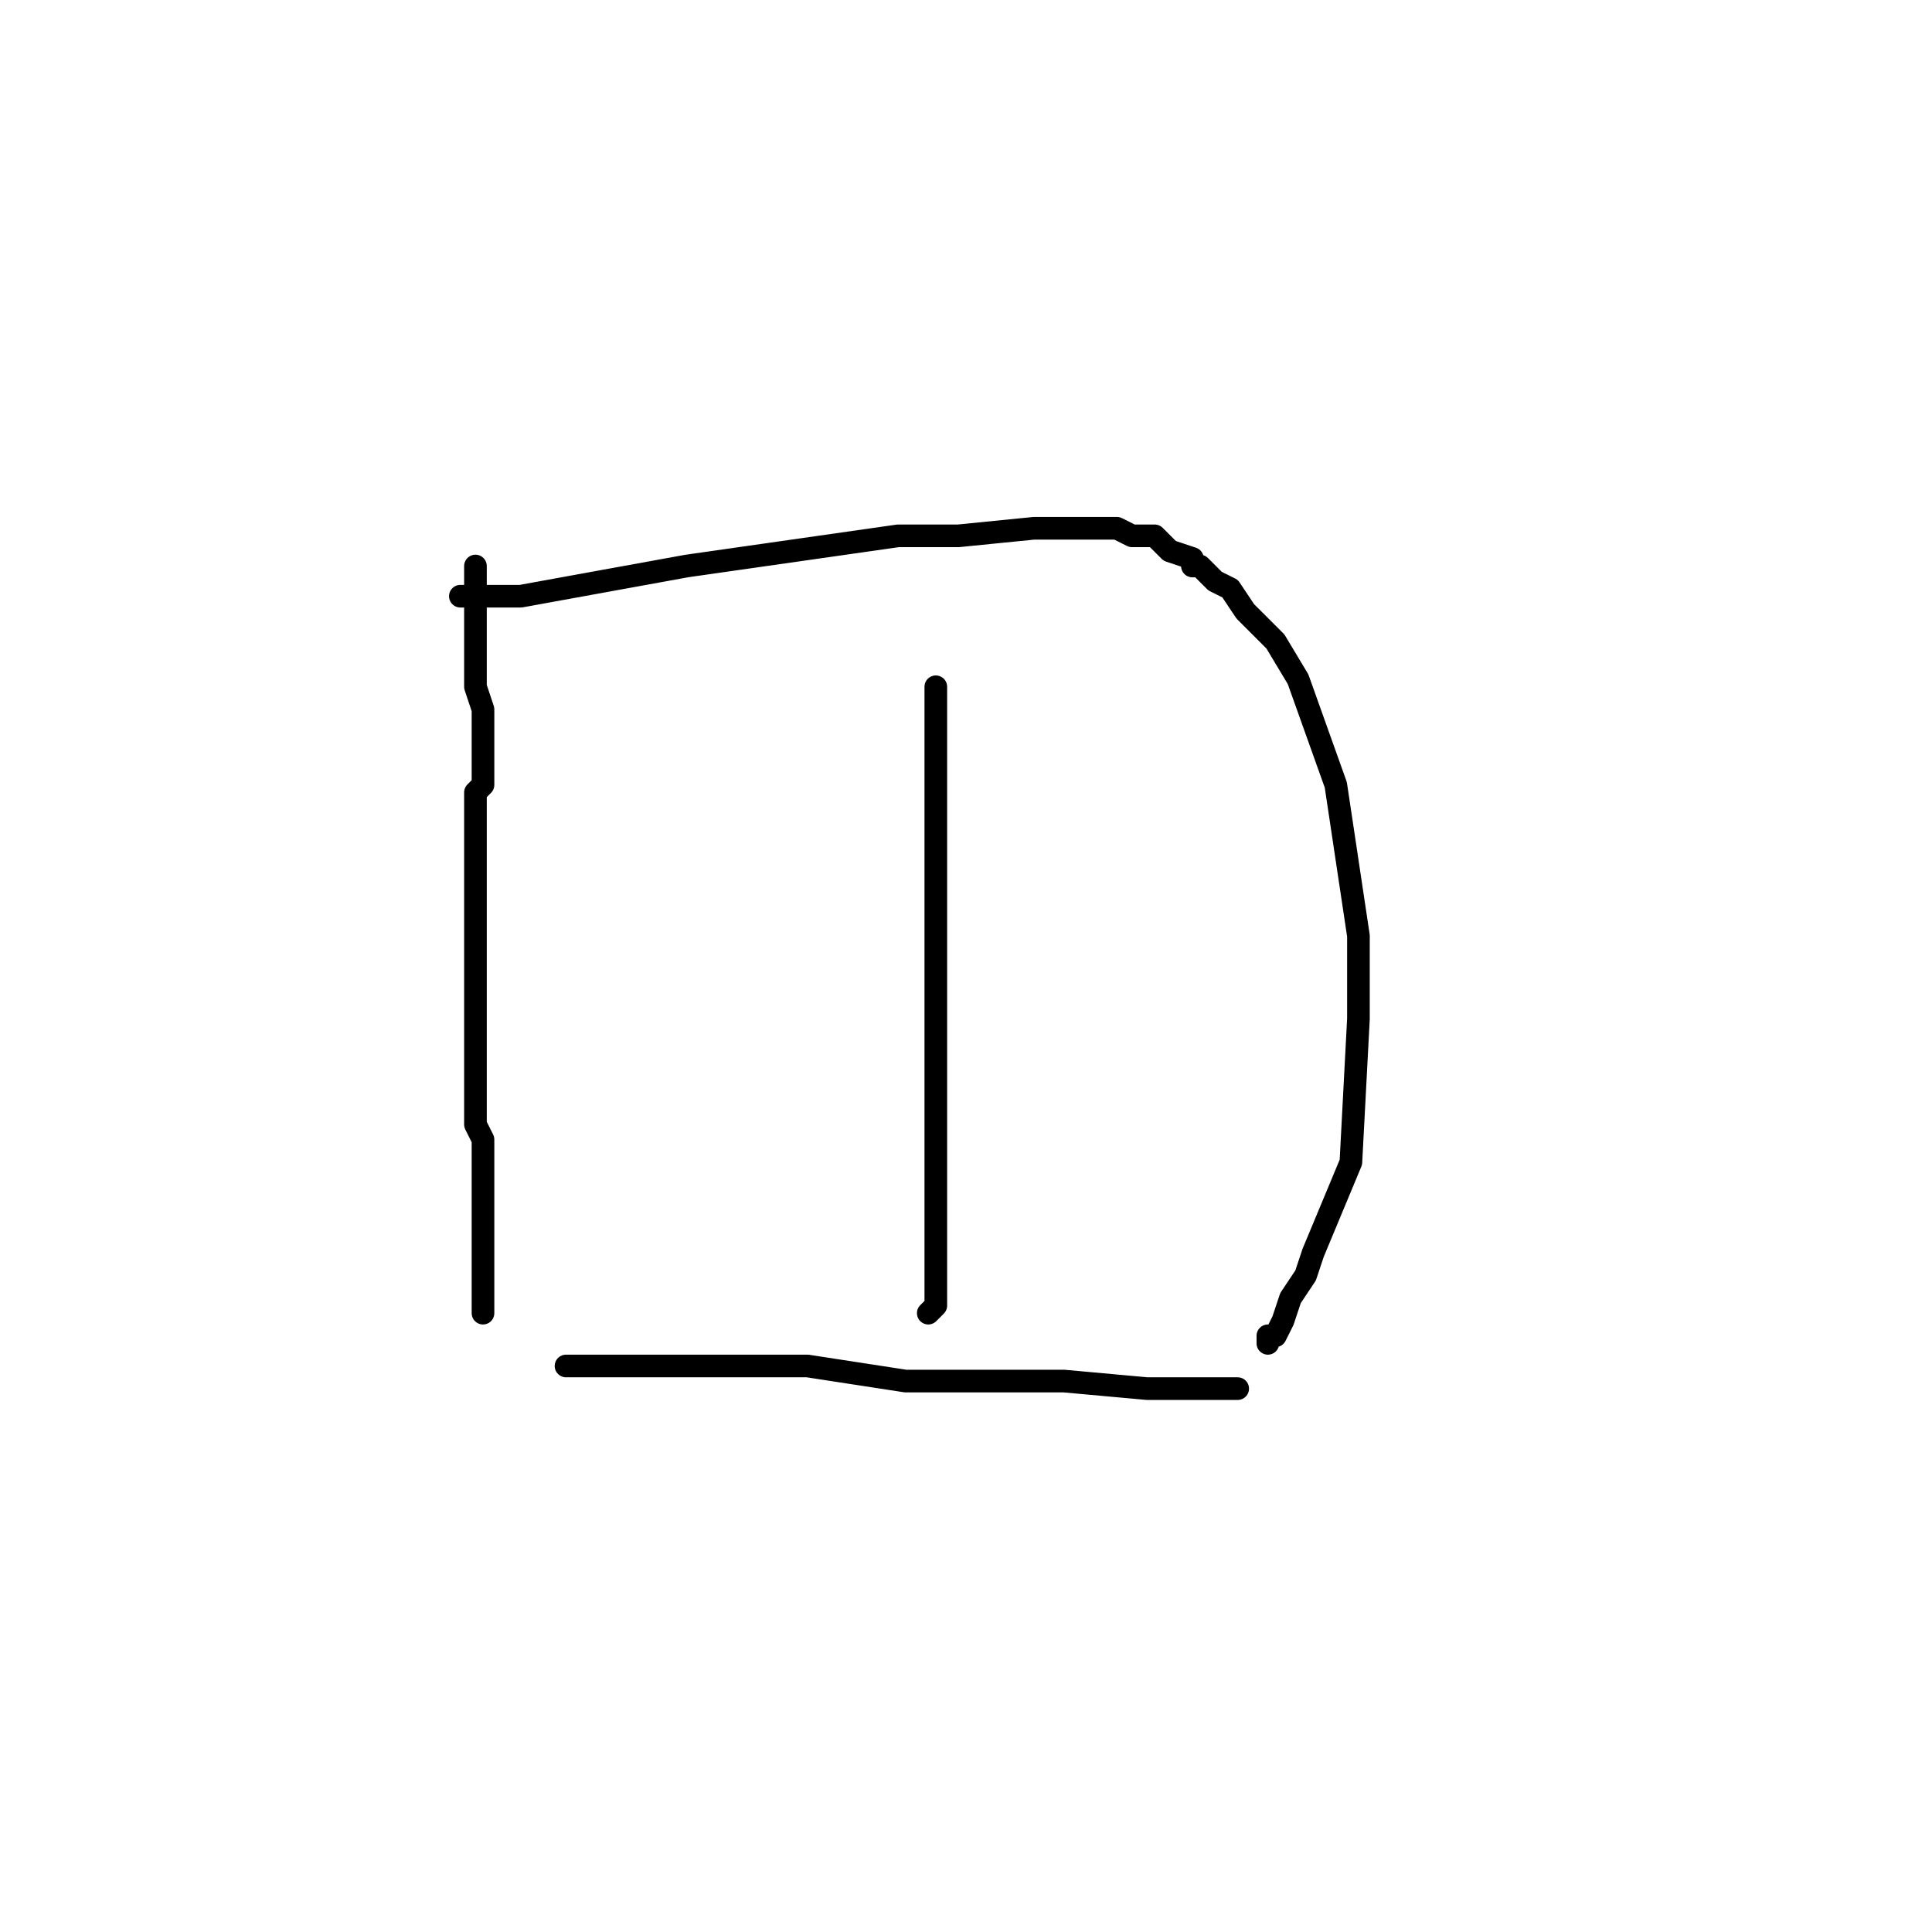 <?xml version="1.0" standalone="no"?>
    <svg width="256" height="256" xmlns="http://www.w3.org/2000/svg" version="1.1">
    <polyline stroke="black" stroke-width="3" stroke-linecap="round" fill="transparent" stroke-linejoin="round" points="63 75 63 83 63 91 64 94 64 99 64 101 64 103 64 103 64 104 63 105 63 106 63 107 63 108 63 109 63 111 63 114 63 115 63 123 63 129 63 132 63 137 63 142 63 143 63 145 63 149 64 151 64 155 64 158 64 159 64 163 64 165 64 167 64 167 64 168 64 169 64 171 64 171 64 172 64 173 64 174 64 174 " />
        <polyline stroke="black" stroke-width="3" stroke-linecap="round" fill="transparent" stroke-linejoin="round" points="61 79 64 79 67 79 69 79 91 75 119 71 127 71 137 70 138 70 139 70 142 70 143 70 144 70 146 70 147 70 148 70 150 71 153 71 154 72 155 73 158 74 158 75 159 75 161 77 163 78 165 81 169 85 172 90 177 104 180 124 180 135 179 154 174 166 173 169 171 172 170 175 170 175 169 177 168 177 168 178 168 178 " />
        <polyline stroke="black" stroke-width="3" stroke-linecap="round" fill="transparent" stroke-linejoin="round" points="124 91 124 95 124 99 124 104 124 107 124 107 124 108 124 109 124 110 124 111 124 113 124 116 124 119 124 131 124 146 124 152 124 162 124 171 124 172 124 173 123 174 123 174 " />
        <polyline stroke="black" stroke-width="3" stroke-linecap="round" fill="transparent" stroke-linejoin="round" points="75 181 80 181 85 181 107 181 120 183 141 183 152 184 155 184 159 184 160 184 161 184 162 184 163 184 164 184 164 184 " />
        </svg>